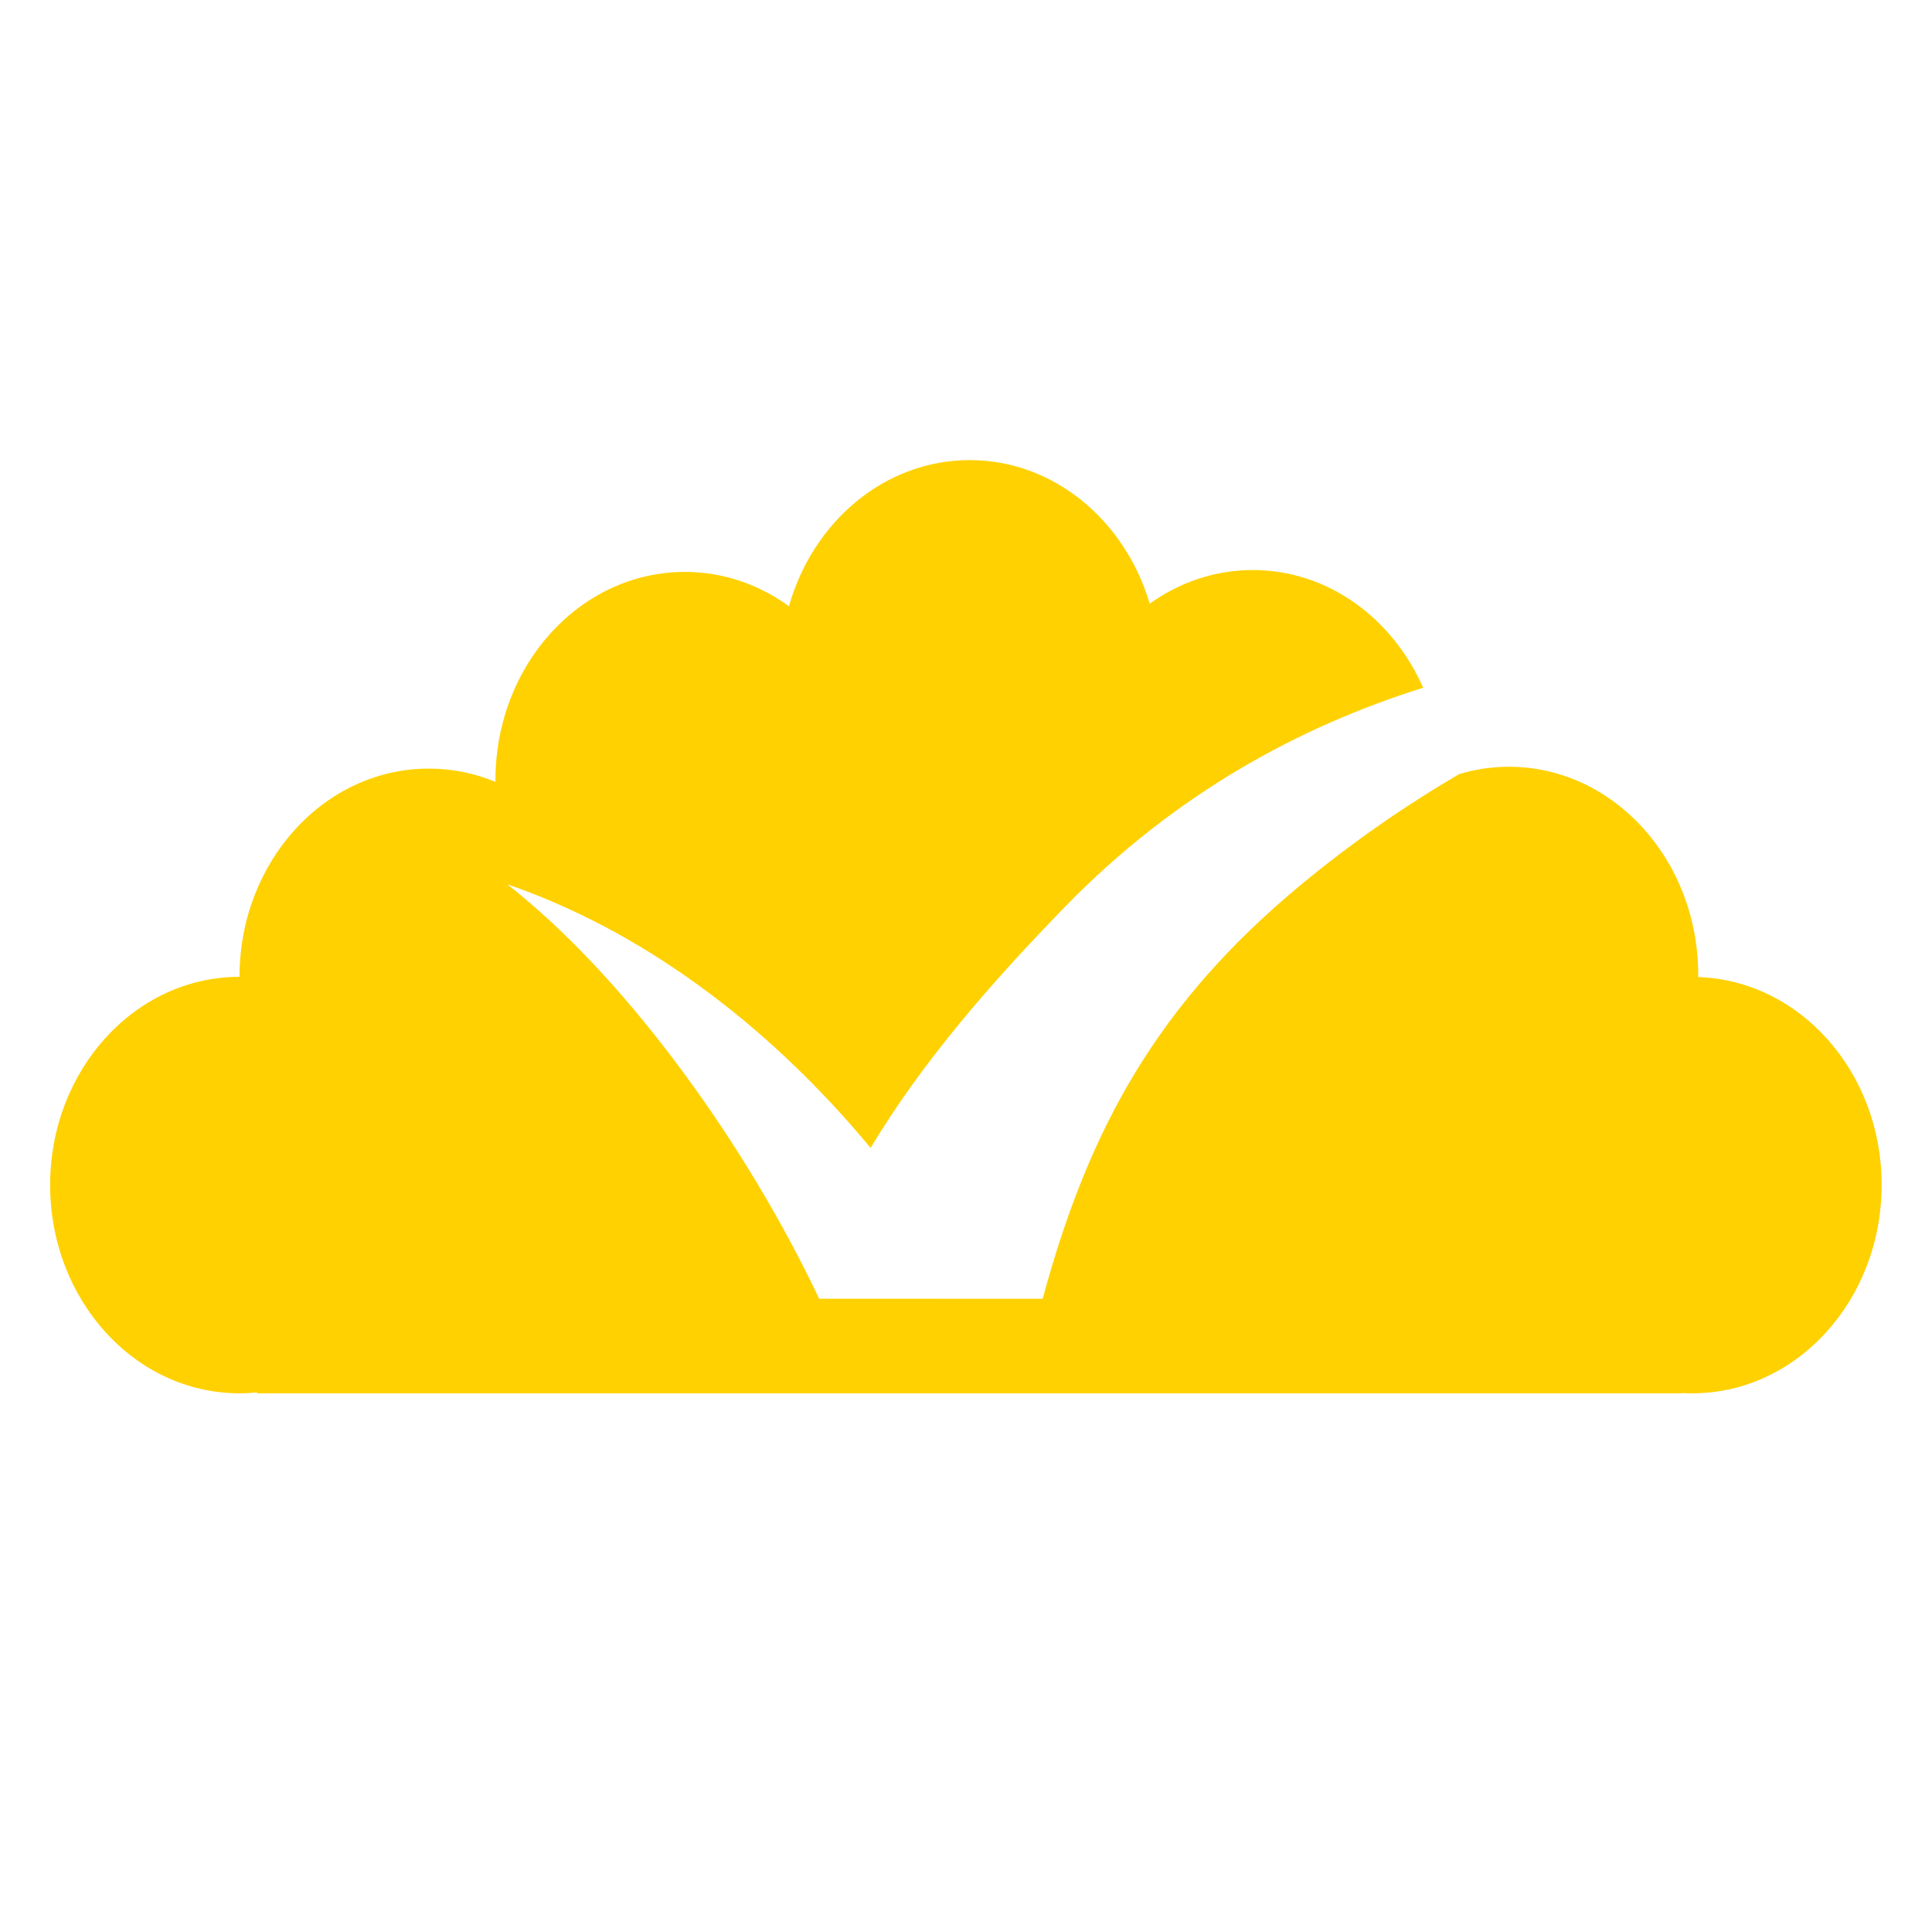 <?xml version="1.0" encoding="utf-8"?>
<!-- Generator: Adobe Illustrator 16.0.4, SVG Export Plug-In . SVG Version: 6.00 Build 0)  -->
<!DOCTYPE svg PUBLIC "-//W3C//DTD SVG 1.1//EN" "http://www.w3.org/Graphics/SVG/1.1/DTD/svg11.dtd">
<svg version="1.1" id="Layer_1" xmlns="http://www.w3.org/2000/svg" xmlns:xlink="http://www.w3.org/1999/xlink" x="0px" y="0px"
	 width="40px" height="40px" viewBox="0 0 40 40" enable-background="new 0 0 40 40" xml:space="preserve">
<g>
	<path fill="#FFD100" d="M35.158,20.229c0.001-0.014,0.002-0.029,0.002-0.043c0-2.381-1.755-4.311-3.921-4.311
		c-0.356,0-0.703,0.054-1.031,0.153c-1.112,0.652-2.207,1.408-3.264,2.282c-2.992,2.476-4.398,5.066-5.346,8.539
		c-0.011,0.041-0.001,0-0.011,0.041l-4.629-0.002c-0.046-0.102-0.096-0.202-0.145-0.304c-1.551-3.167-3.962-6.44-6.312-8.276
		c2.714,0.928,5.343,2.829,7.524,5.458c1.055-1.76,2.467-3.391,4.033-5c2.289-2.35,4.875-3.733,7.407-4.527
		c-0.635-1.441-1.973-2.437-3.526-2.437c-0.788,0-1.521,0.256-2.135,0.696c-0.513-1.725-1.987-2.972-3.727-2.972
		c-1.758,0-3.246,1.272-3.743,3.025c-0.618-0.449-1.359-0.71-2.156-0.71c-2.165,0-3.92,1.929-3.92,4.311
		c0,0.012,0.001,0.023,0.001,0.036c-0.429-0.178-0.894-0.275-1.38-0.275c-2.166,0-3.92,1.93-3.92,4.311
		c-2.166,0-3.921,1.93-3.921,4.311s1.755,4.312,3.921,4.312c0.123,0,0.243-0.007,0.362-0.02v0.02h29.51v-0.006
		c0.067,0.003,0.137,0.006,0.206,0.006c2.164,0,3.92-1.931,3.92-4.312C38.96,22.199,37.268,20.299,35.158,20.229z"/>
</g>
</svg>

